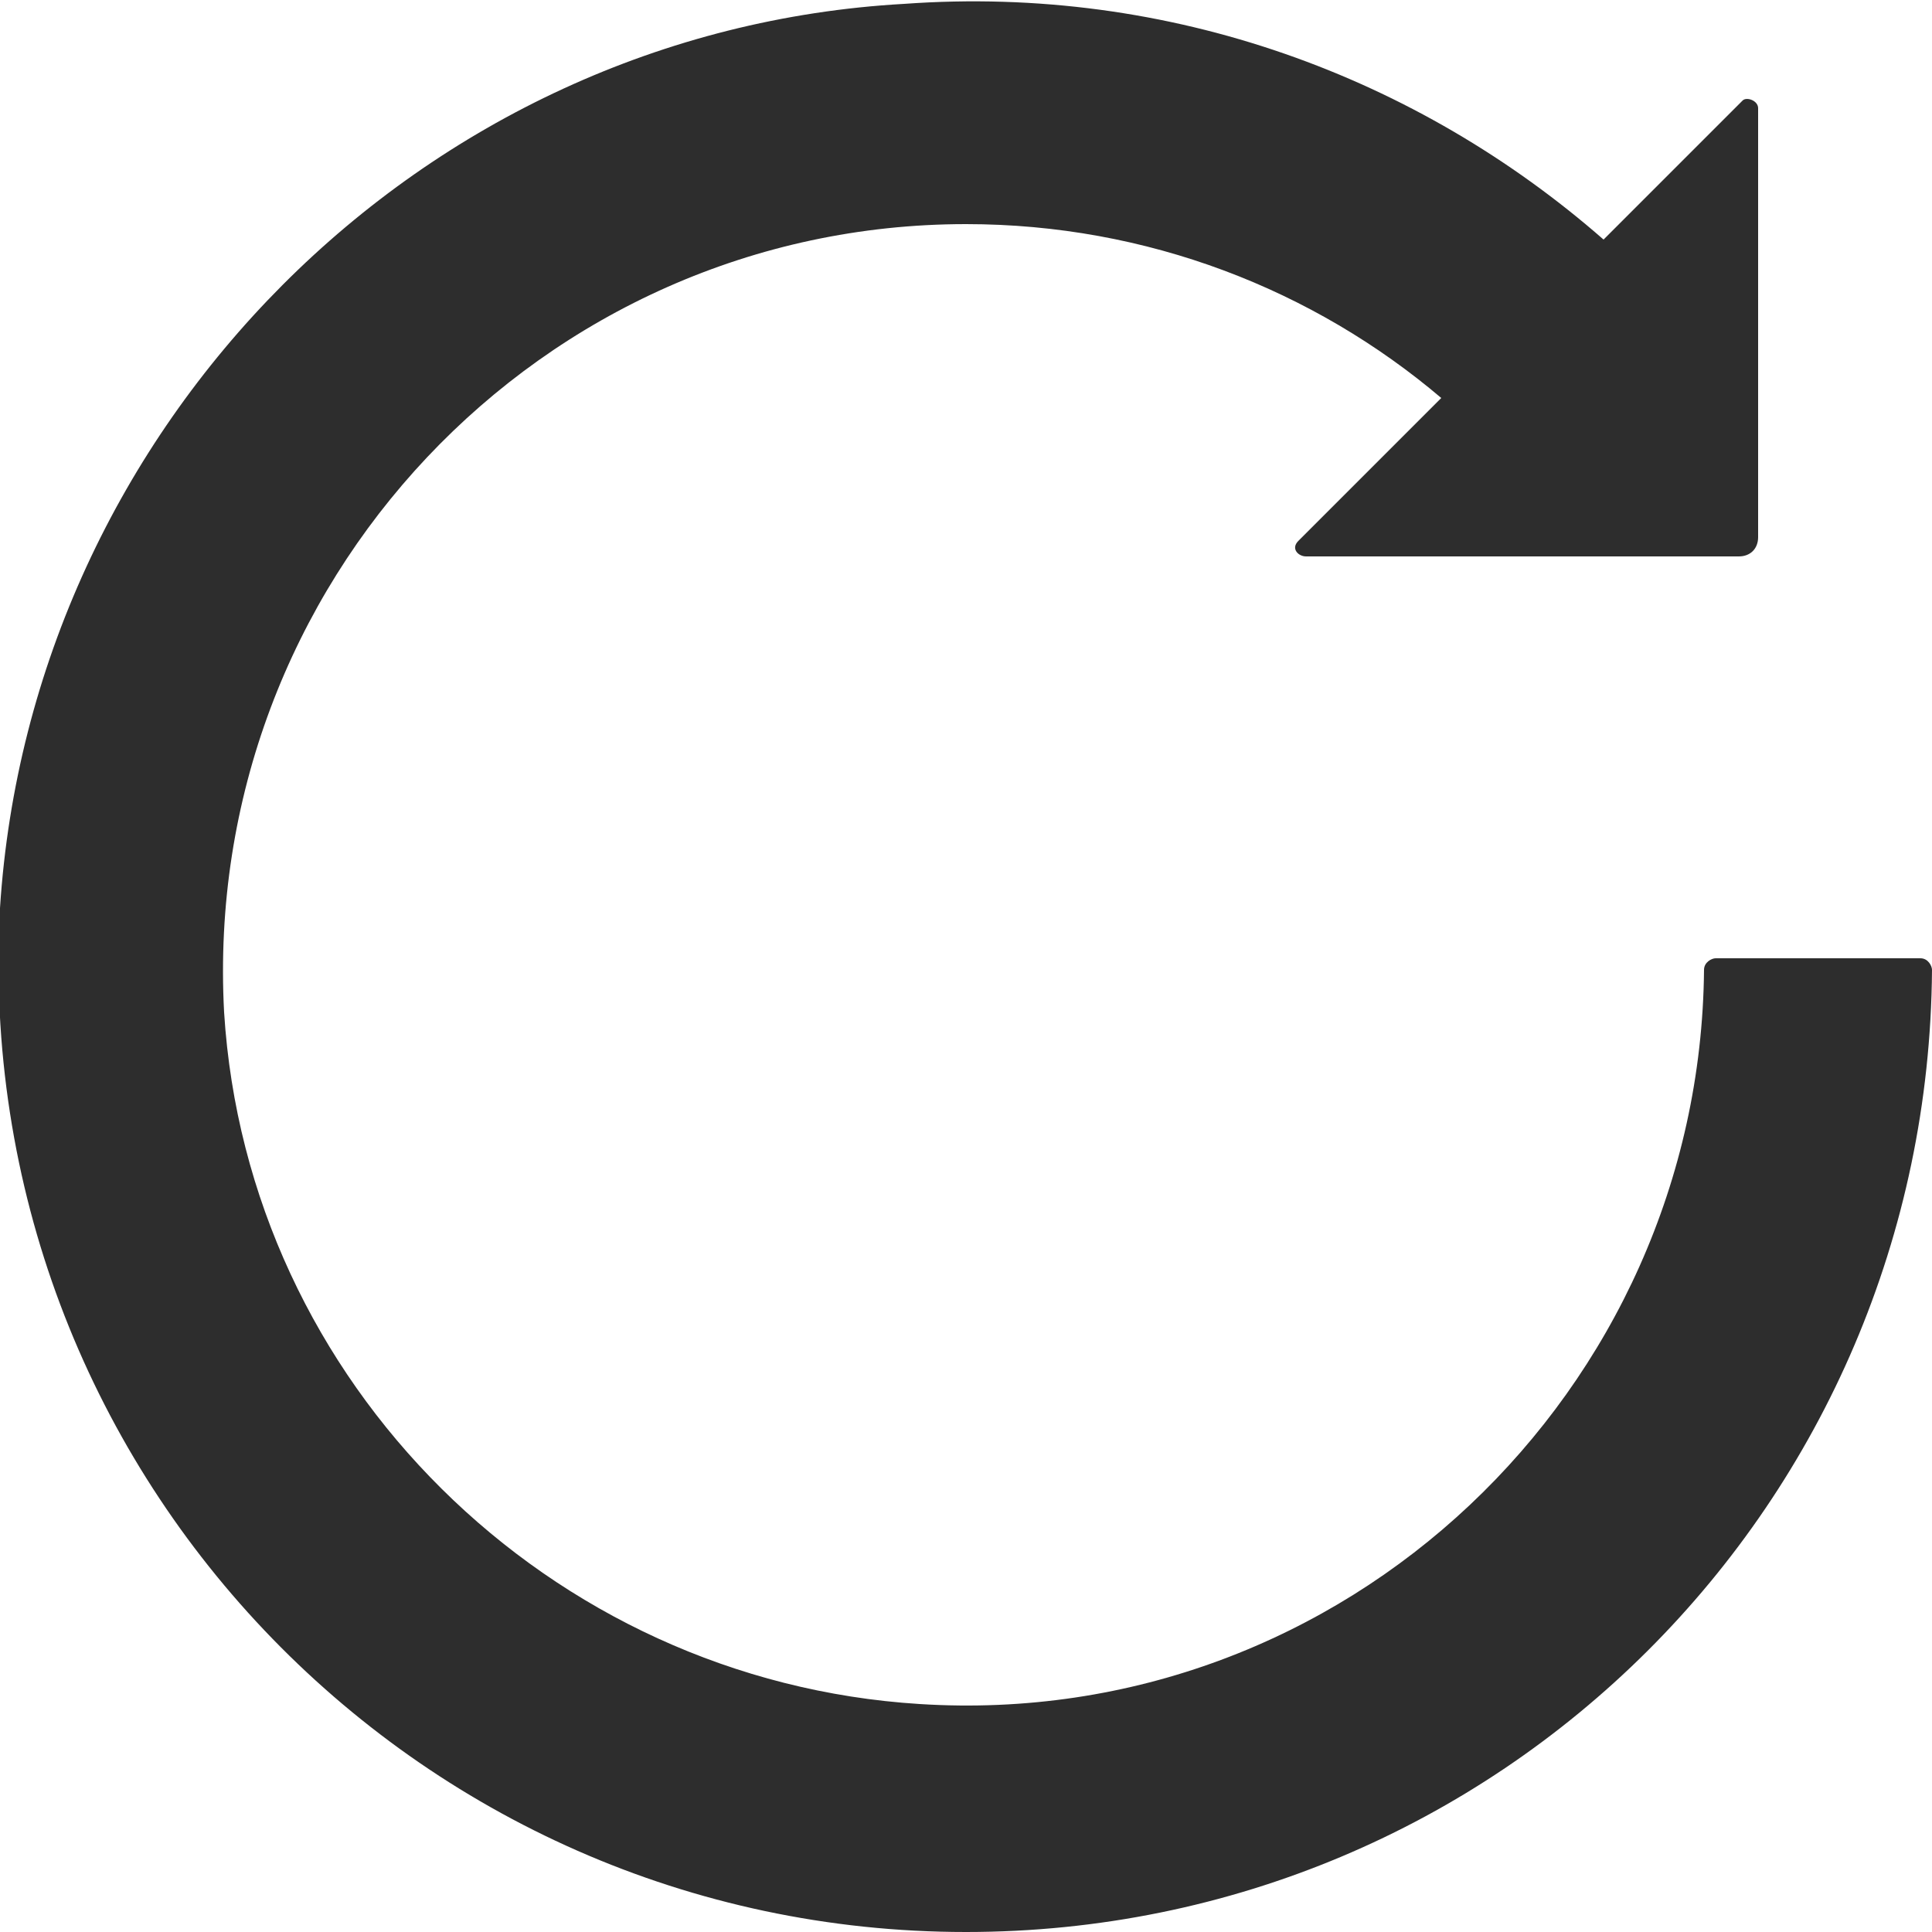 <?xml version="1.0" encoding="utf-8"?>
<!-- Generator: Adobe Illustrator 23.0.0, SVG Export Plug-In . SVG Version: 6.00 Build 0)  -->
<svg version="1.1" id="Layer_1" xmlns="http://www.w3.org/2000/svg" xmlns:xlink="http://www.w3.org/1999/xlink" x="0px" y="0px"
	 viewBox="0 0 50 50" enable-background="new 0 0 50 50" xml:space="preserve">
<path fill="#2D2D2D" d="M49.7,24.8l-5.3,0c-0.1,0-0.3,0.1-0.3,0.3c-0.1,10.9-9.3,19.7-20.3,19c-9.6-0.6-17.4-8.3-18-17.9
	C5.2,15.1,14,5.8,25,5.8c4.7,0,9,1.7,12.3,4.5l-3.7,3.7c-0.2,0.2,0,0.4,0.2,0.4H45c0.3,0,0.5-0.2,0.5-0.5V2.8c0-0.2-0.3-0.3-0.4-0.2
	l-3.6,3.6C36.7,2,30.3-0.4,23.4,0.1C10.9,0.8,0.8,11,0,23.5C-0.8,38,10.7,50,25,50c13.8,0,24.9-11.1,25-24.9
	C50,25,49.9,24.8,49.7,24.8z"/>
</svg>
